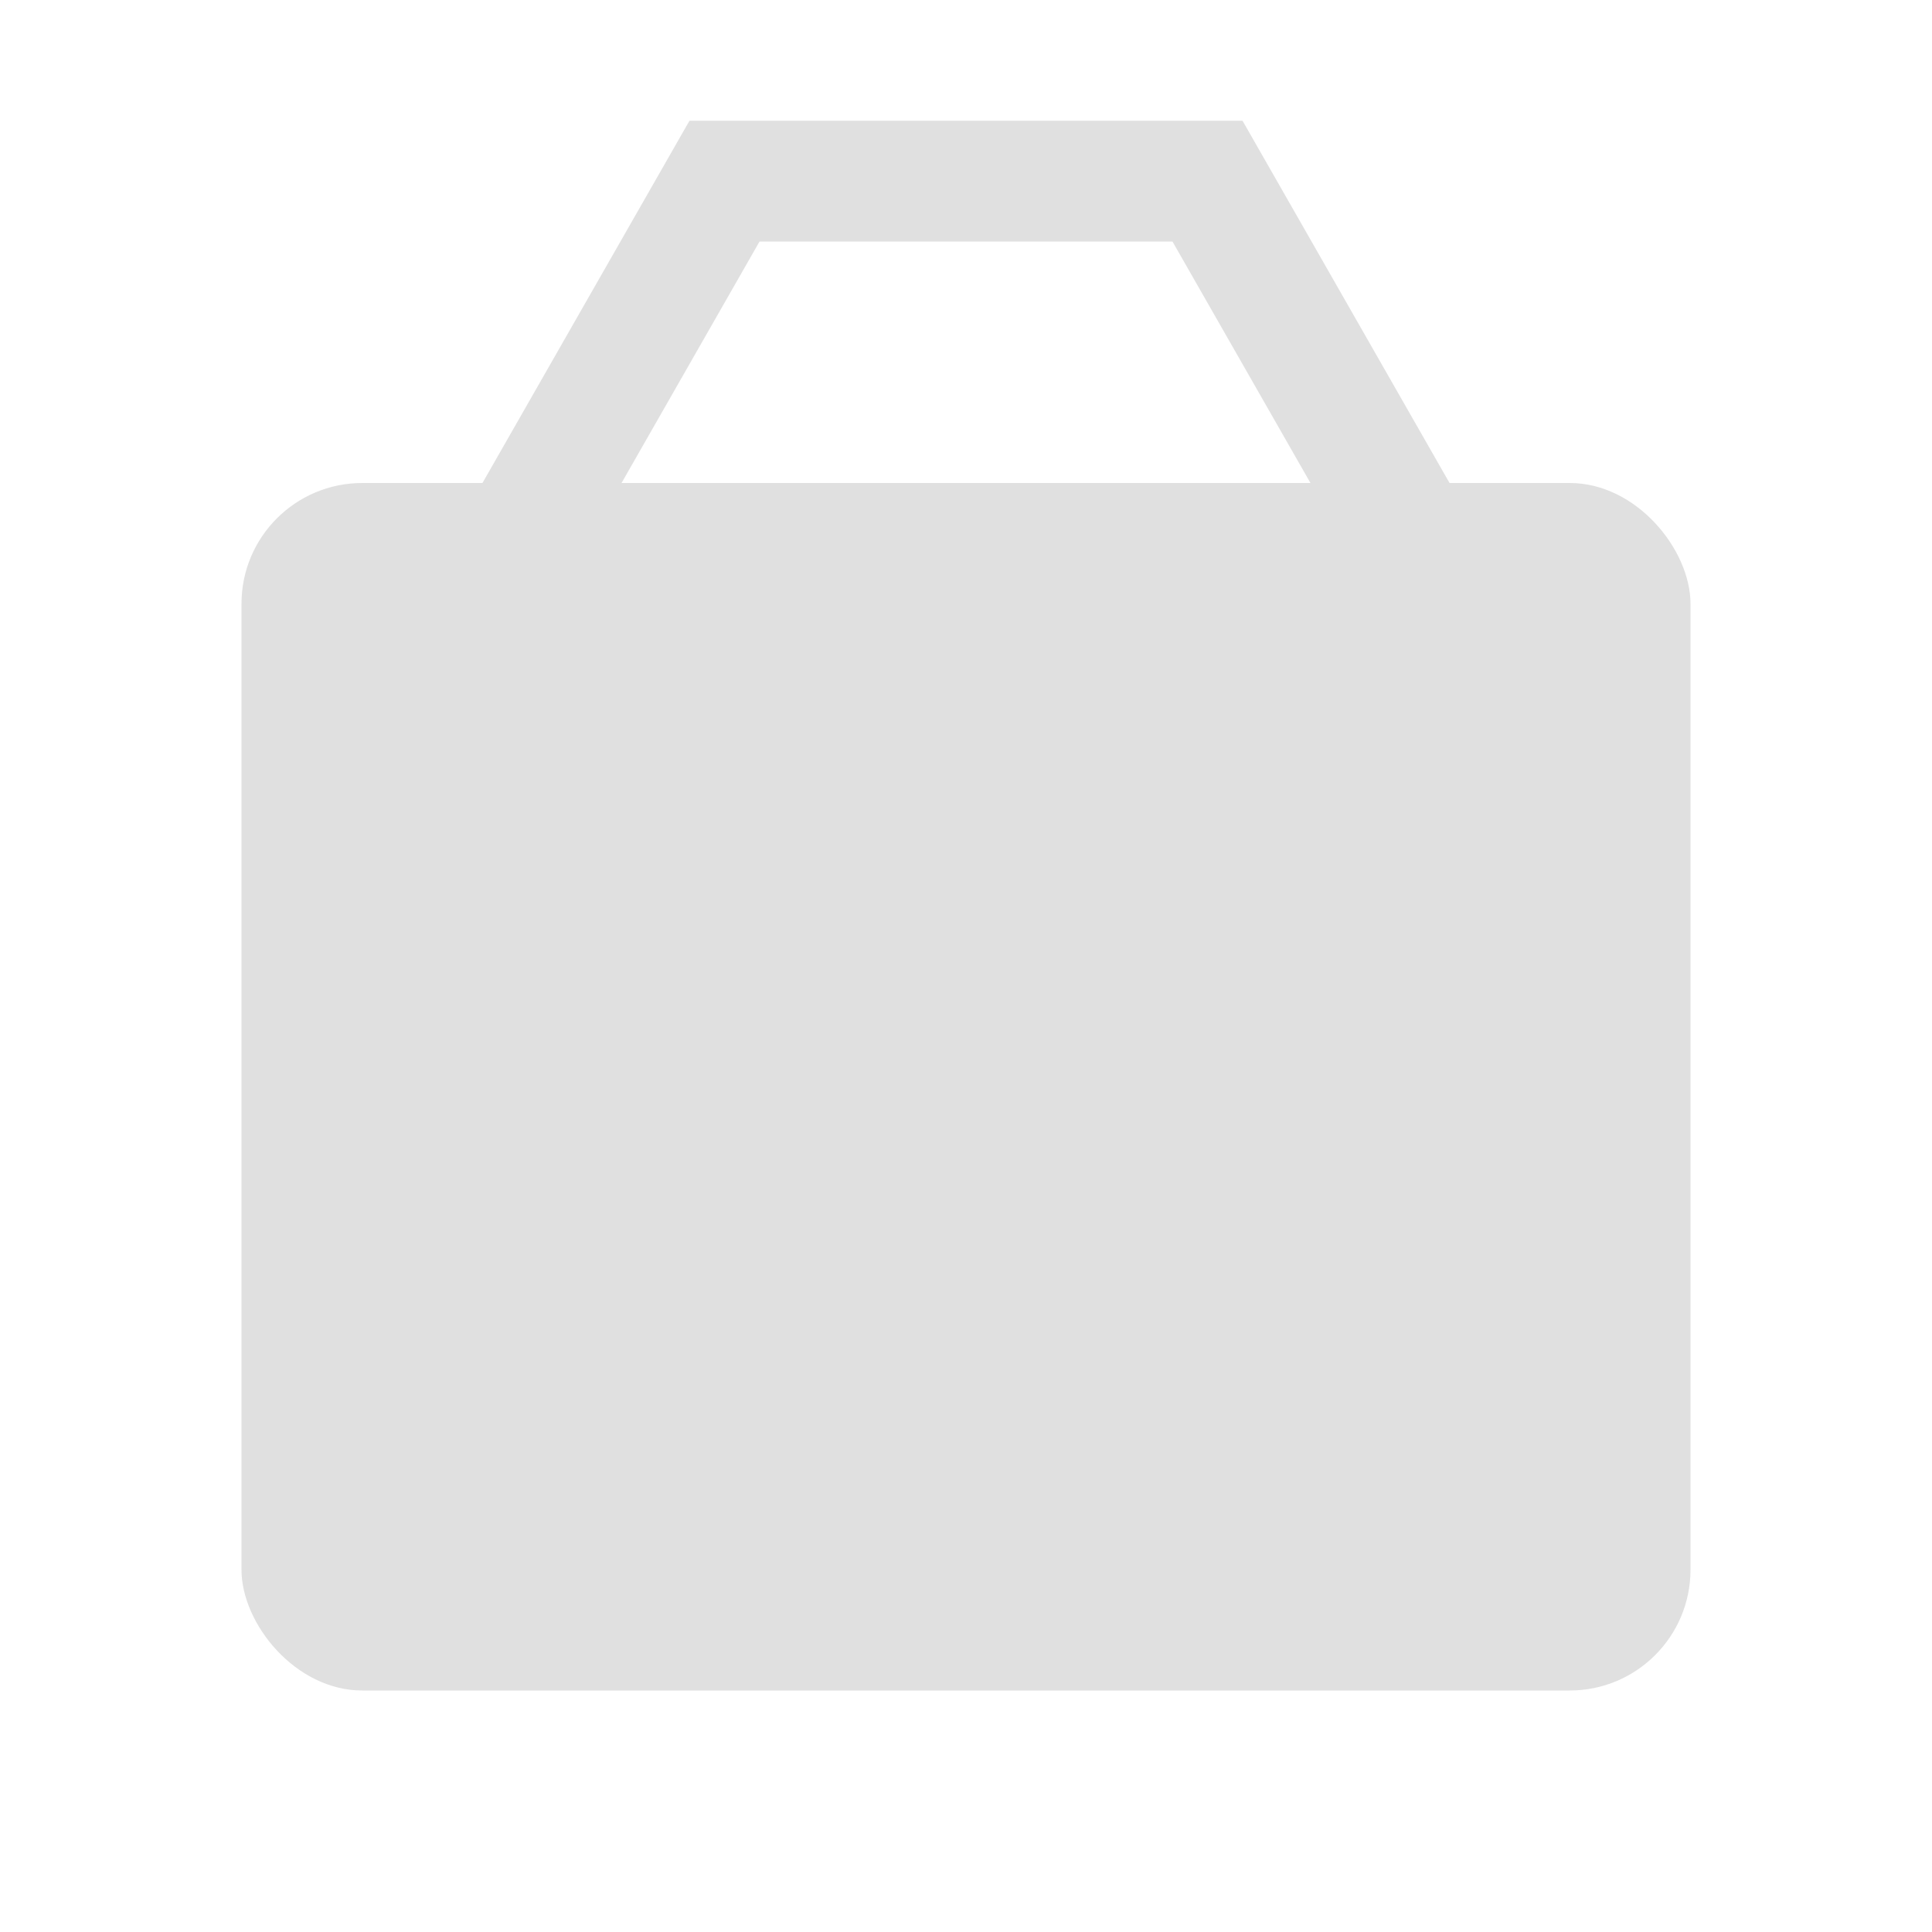 <svg version="1.1" viewBox="0 0 16 16" xmlns="http://www.w3.org/2000/svg"><defs><mask id="a" maskUnits="userSpaceOnUse"><rect width="16" height="16" fill="#fff"/><path d="m5 9h6" stroke="#000" stroke-width="2"/><path d="m8 6v6" stroke="#000" stroke-width="2"/></mask></defs><rect x="2" y="4" width="12" height="10" ry="1" fill="#e0e0e0" mask="url(#a)"/><path d="m4 5 2-3.5h4l2 3.5" fill="none" stroke="#e0e0e0"/></svg>
